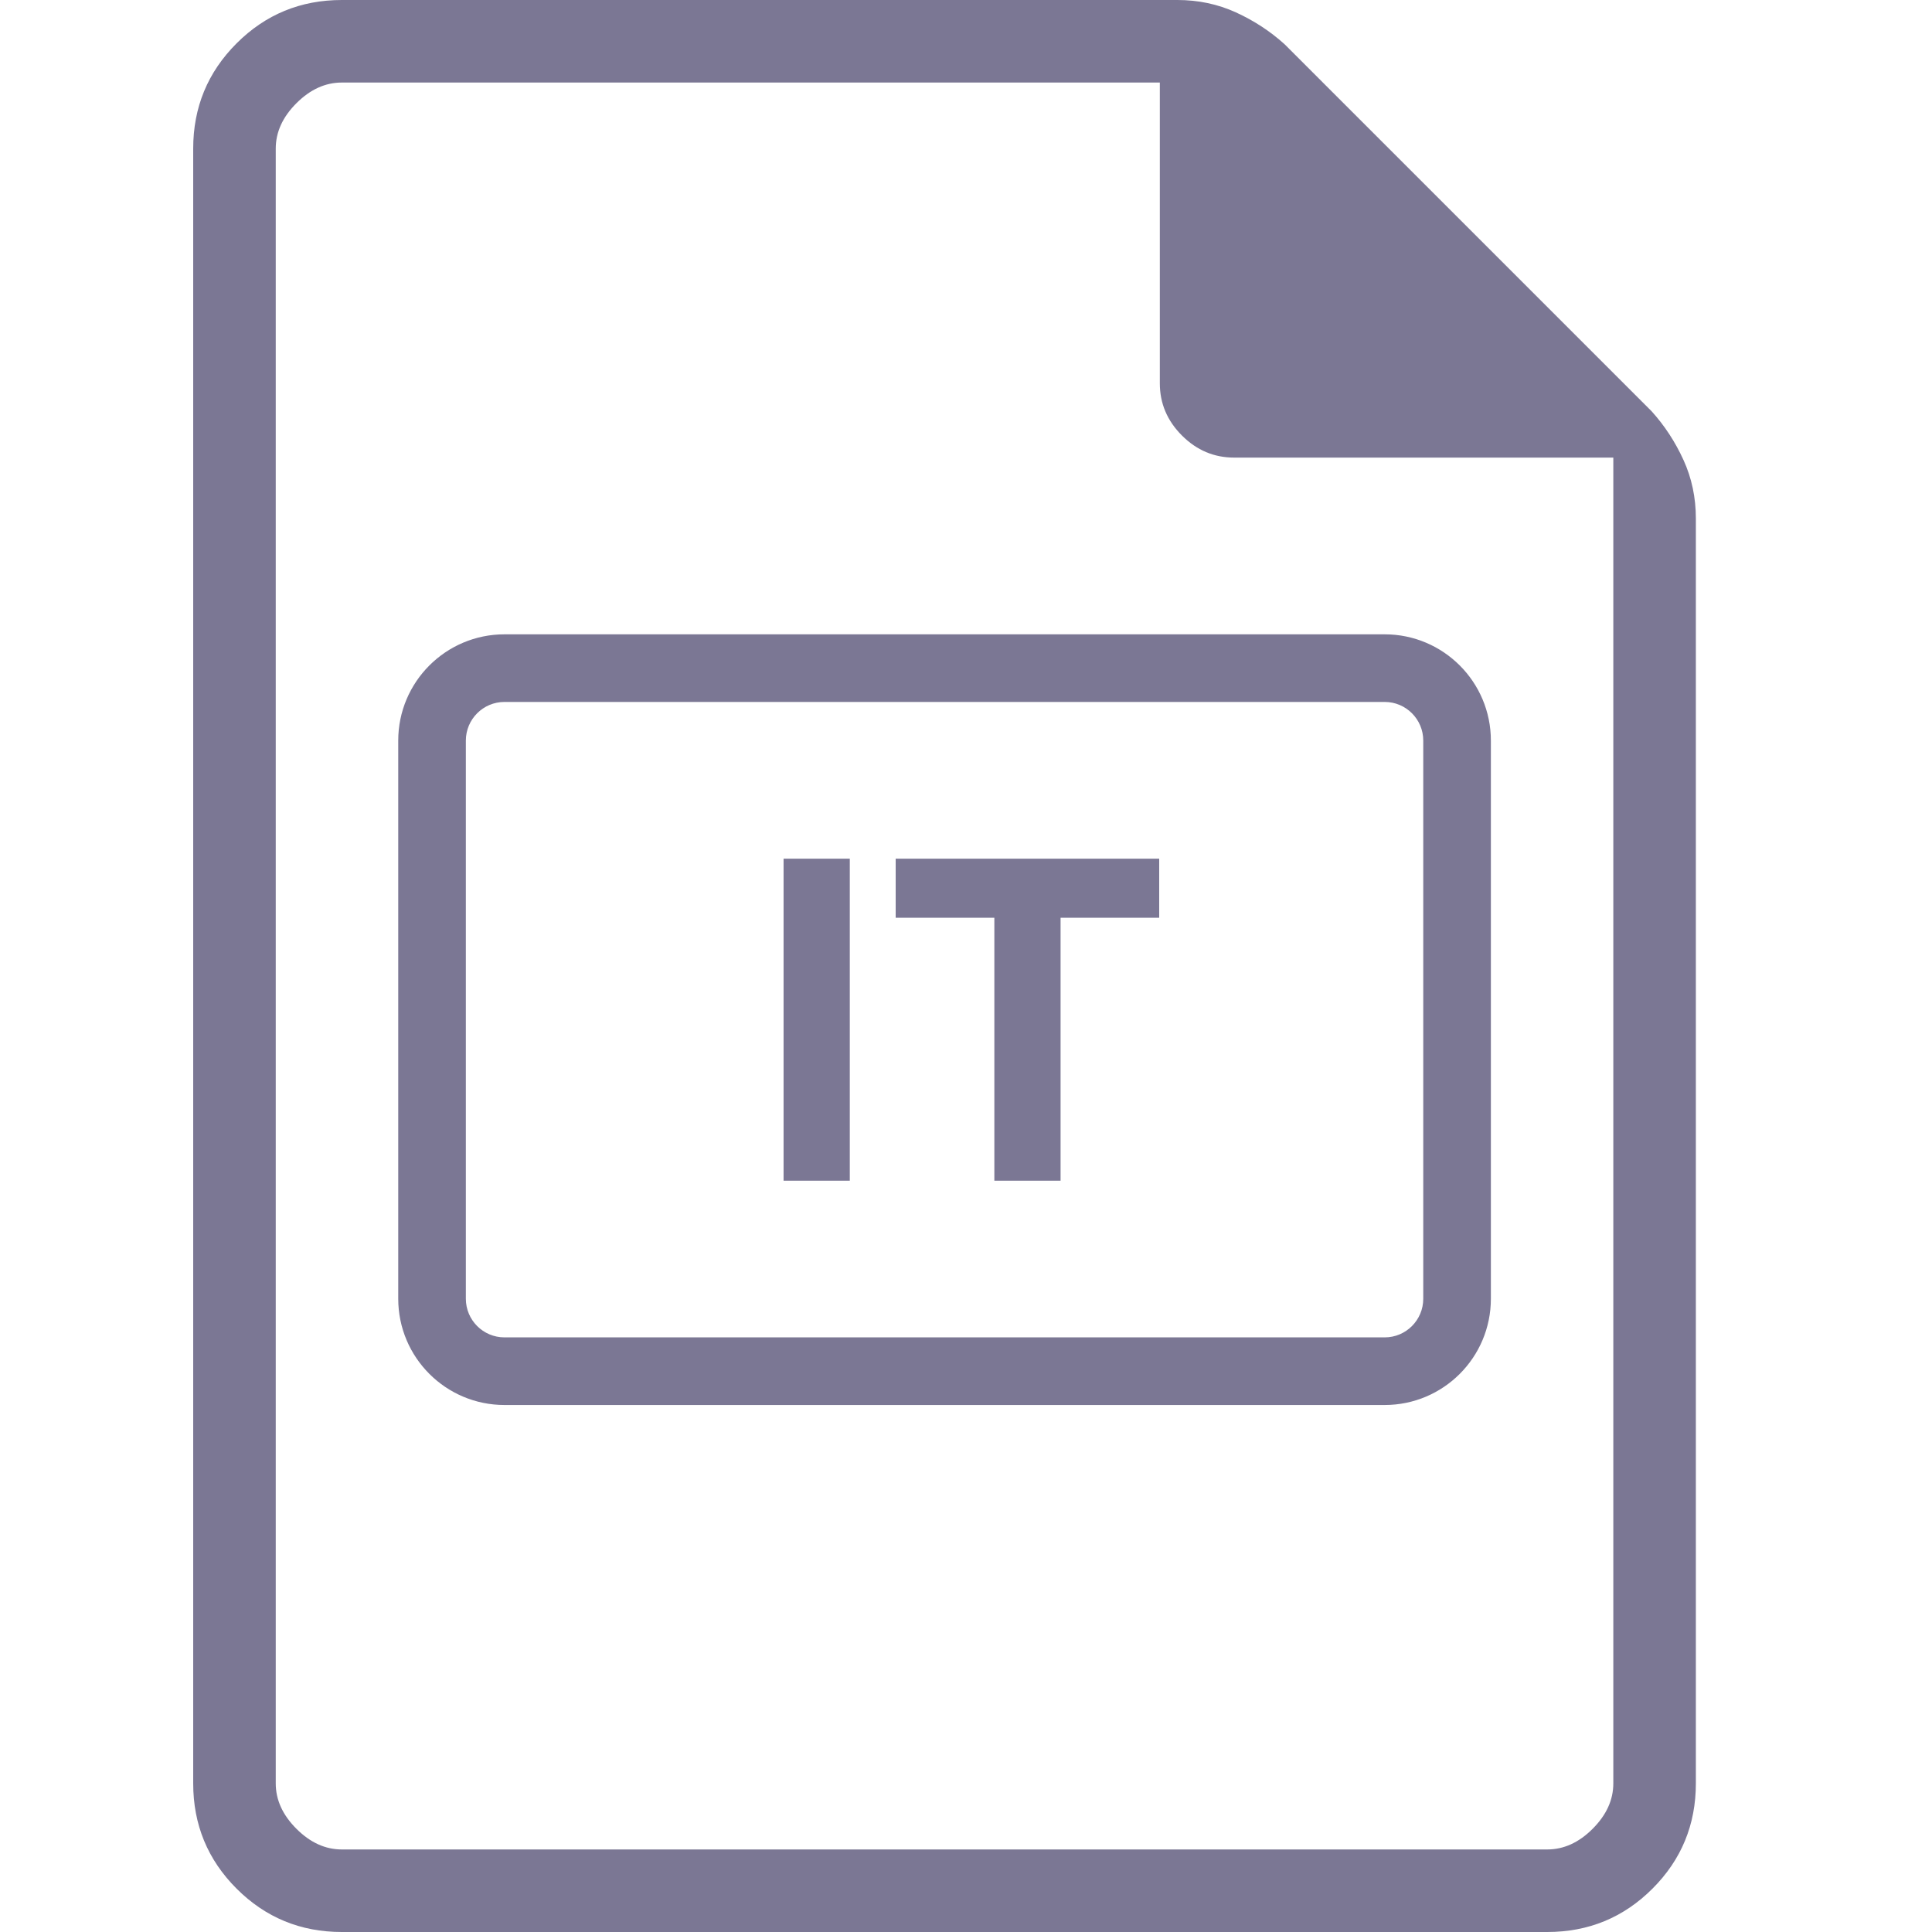 <svg width="40" height="40" viewBox="0 0 40 40" fill="none" xmlns="http://www.w3.org/2000/svg">
<path d="M7.077 40C6.223 40 5.497 39.701 4.898 39.102C4.299 38.503 4 37.777 4 36.923V3.077C4 2.223 4.299 1.497 4.898 0.898C5.497 0.299 6.223 0 7.077 0H24.376C24.808 0 25.212 0.085 25.587 0.256C25.962 0.427 26.298 0.647 26.594 0.914L34.197 8.517C34.464 8.813 34.684 9.149 34.855 9.524C35.026 9.899 35.111 10.303 35.111 10.735V36.923C35.111 37.777 34.812 38.503 34.213 39.102C33.614 39.701 32.888 40 32.034 40H7.077ZM33.402 9.474H25.551C25.136 9.474 24.776 9.322 24.471 9.017C24.165 8.711 24.013 8.351 24.013 7.936V1.709H7.077C6.735 1.709 6.422 1.852 6.137 2.137C5.852 2.422 5.709 2.735 5.709 3.077V36.923C5.709 37.265 5.852 37.578 6.137 37.863C6.422 38.148 6.735 38.291 7.077 38.291H32.034C32.376 38.291 32.69 38.148 32.974 37.863C33.259 37.578 33.402 37.265 33.402 36.923V9.474Z" fill="#7B7794"/>
<path d="M10.445 14.433H28.668C29.165 14.433 29.567 14.836 29.567 15.333V26.889C29.567 27.386 29.165 27.789 28.668 27.789H10.445C9.948 27.789 9.545 27.386 9.545 26.889V15.333C9.545 14.836 9.948 14.433 10.445 14.433ZM10.445 13.233C9.286 13.233 8.345 14.174 8.345 15.333V26.889C8.345 28.049 9.286 28.989 10.445 28.989H28.668C29.827 28.989 30.767 28.049 30.767 26.889V15.333C30.767 14.174 29.827 13.233 28.668 13.233H10.445Z" fill="#7B7794" stroke="#7B7794" stroke-width="0.2"/>
<path d="M16.223 17.778H17.594V24.445H16.223V17.778Z" fill="#7B7794"/>
<path d="M24 17.778V19.001H21.958V24.445H20.587V19.001H18.544V17.778H24Z" fill="#7B7794"/>
</svg>

